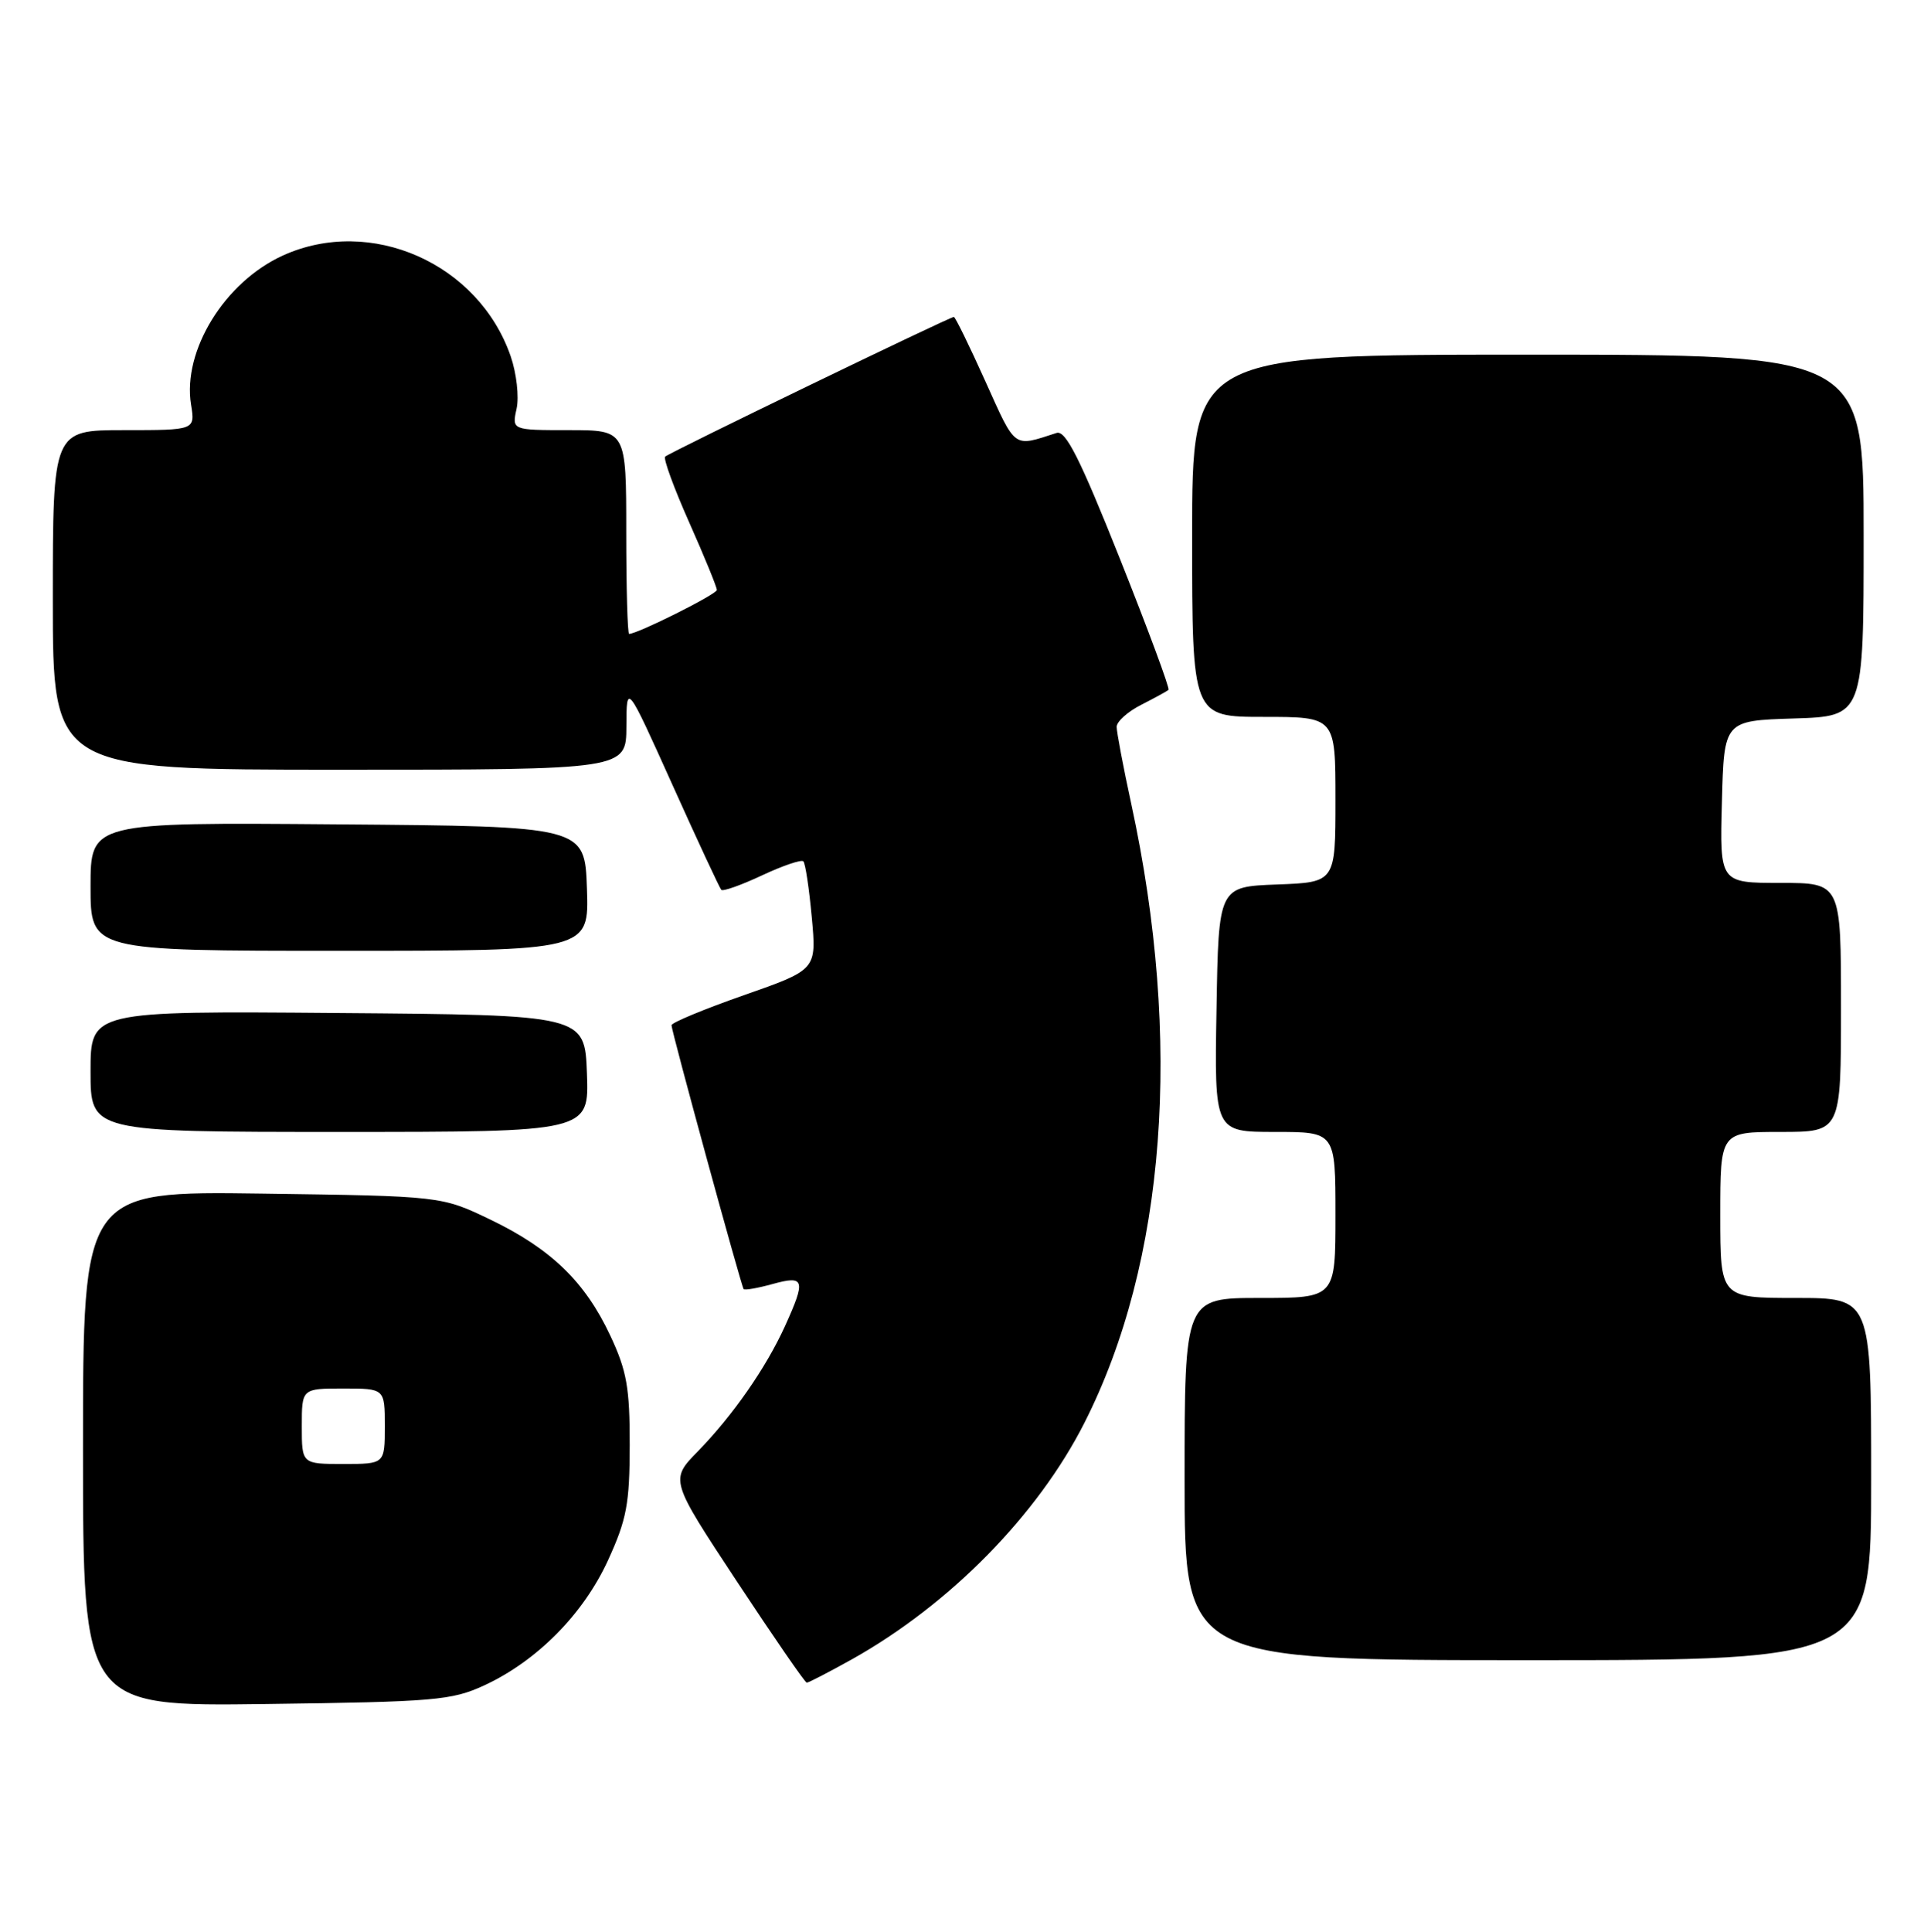 <?xml version="1.0" encoding="UTF-8" standalone="no"?>
<!DOCTYPE svg PUBLIC "-//W3C//DTD SVG 1.1//EN" "http://www.w3.org/Graphics/SVG/1.1/DTD/svg11.dtd" >
<svg xmlns="http://www.w3.org/2000/svg" xmlns:xlink="http://www.w3.org/1999/xlink" version="1.1" viewBox="0 0 255 256">
 <g >
 <path fill="currentColor"
d=" M 64.18 223.34 C 71.18 220.10 77.31 213.90 80.59 206.75 C 83.06 201.35 83.45 199.27 83.46 191.50 C 83.47 183.91 83.07 181.64 80.89 177.00 C 77.54 169.85 73.02 165.48 65.00 161.62 C 58.50 158.50 58.50 158.50 34.75 158.17 C 11.00 157.84 11.00 157.84 11.00 191.99 C 11.00 226.13 11.00 226.13 35.25 225.81 C 57.62 225.52 59.86 225.33 64.18 223.34 Z  M 112.92 219.88 C 125.87 212.63 137.54 200.76 143.73 188.54 C 154.52 167.25 156.74 137.90 149.94 106.55 C 148.87 101.62 148.00 97.02 148.00 96.32 C 148.00 95.62 149.46 94.31 151.25 93.40 C 153.04 92.49 154.66 91.60 154.87 91.42 C 155.07 91.25 152.16 83.40 148.41 73.99 C 143.13 60.74 141.24 56.99 140.04 57.37 C 134.22 59.25 134.68 59.58 130.61 50.56 C 128.49 45.85 126.61 42.00 126.42 42.00 C 125.86 42.00 88.68 59.99 88.16 60.51 C 87.89 60.77 89.33 64.70 91.35 69.24 C 93.37 73.78 95.01 77.80 95.01 78.18 C 95.00 78.75 84.51 84.00 83.38 84.00 C 83.17 84.00 83.00 77.92 83.00 70.50 C 83.00 57.00 83.00 57.00 75.42 57.00 C 67.84 57.00 67.84 57.00 68.47 54.15 C 68.81 52.58 68.46 49.47 67.69 47.23 C 63.44 34.90 49.14 28.57 37.49 33.86 C 29.77 37.37 24.17 46.47 25.32 53.61 C 25.87 57.00 25.87 57.00 16.44 57.00 C 7.00 57.00 7.00 57.00 7.00 79.50 C 7.00 102.00 7.00 102.00 45.00 102.00 C 83.00 102.00 83.00 102.00 83.02 96.25 C 83.04 90.50 83.04 90.50 89.12 104.00 C 92.46 111.42 95.38 117.69 95.60 117.92 C 95.82 118.15 98.25 117.29 101.00 116.00 C 103.75 114.71 106.21 113.88 106.47 114.14 C 106.74 114.40 107.24 117.74 107.59 121.56 C 108.23 128.50 108.23 128.50 98.62 131.87 C 93.33 133.72 89.00 135.52 89.00 135.86 C 89.00 136.66 98.23 170.39 98.56 170.82 C 98.70 171.00 100.43 170.70 102.41 170.15 C 106.66 168.98 106.83 169.58 104.03 175.75 C 101.52 181.26 97.15 187.54 92.51 192.31 C 88.79 196.11 88.79 196.11 97.65 209.54 C 102.52 216.92 106.69 222.97 106.92 222.98 C 107.15 222.99 109.85 221.59 112.92 219.88 Z  M 248.00 196.00 C 248.00 172.00 248.00 172.00 238.00 172.00 C 228.00 172.00 228.00 172.00 228.00 161.00 C 228.00 150.00 228.00 150.00 236.00 150.00 C 244.00 150.00 244.00 150.00 244.00 133.50 C 244.00 117.00 244.00 117.00 235.97 117.00 C 227.93 117.00 227.93 117.00 228.22 106.25 C 228.50 95.50 228.50 95.50 237.75 95.21 C 247.00 94.92 247.00 94.92 247.00 70.96 C 247.00 47.00 247.00 47.00 202.50 47.00 C 158.00 47.00 158.00 47.00 158.00 71.00 C 158.00 95.00 158.00 95.00 167.50 95.00 C 177.00 95.00 177.00 95.00 177.00 105.96 C 177.00 116.92 177.00 116.92 169.25 117.21 C 161.50 117.50 161.50 117.50 161.23 133.75 C 160.95 150.00 160.95 150.00 168.98 150.00 C 177.00 150.00 177.00 150.00 177.00 161.00 C 177.00 172.00 177.00 172.00 167.00 172.00 C 157.00 172.00 157.00 172.00 157.00 196.00 C 157.00 220.00 157.00 220.00 202.50 220.00 C 248.00 220.00 248.00 220.00 248.00 196.00 Z  M 77.79 142.25 C 77.50 134.50 77.50 134.50 44.75 134.24 C 12.00 133.97 12.00 133.97 12.00 141.99 C 12.00 150.00 12.00 150.00 45.04 150.00 C 78.08 150.00 78.08 150.00 77.79 142.25 Z  M 77.79 117.75 C 77.50 109.50 77.50 109.50 44.75 109.24 C 12.00 108.97 12.00 108.97 12.00 117.49 C 12.00 126.00 12.00 126.00 45.04 126.00 C 78.08 126.00 78.08 126.00 77.79 117.75 Z  M 40.00 189.00 C 40.00 184.00 40.00 184.00 45.50 184.00 C 51.00 184.00 51.00 184.00 51.00 189.00 C 51.00 194.00 51.00 194.00 45.50 194.00 C 40.00 194.00 40.00 194.00 40.00 189.00 Z "/>
</g>
</svg>